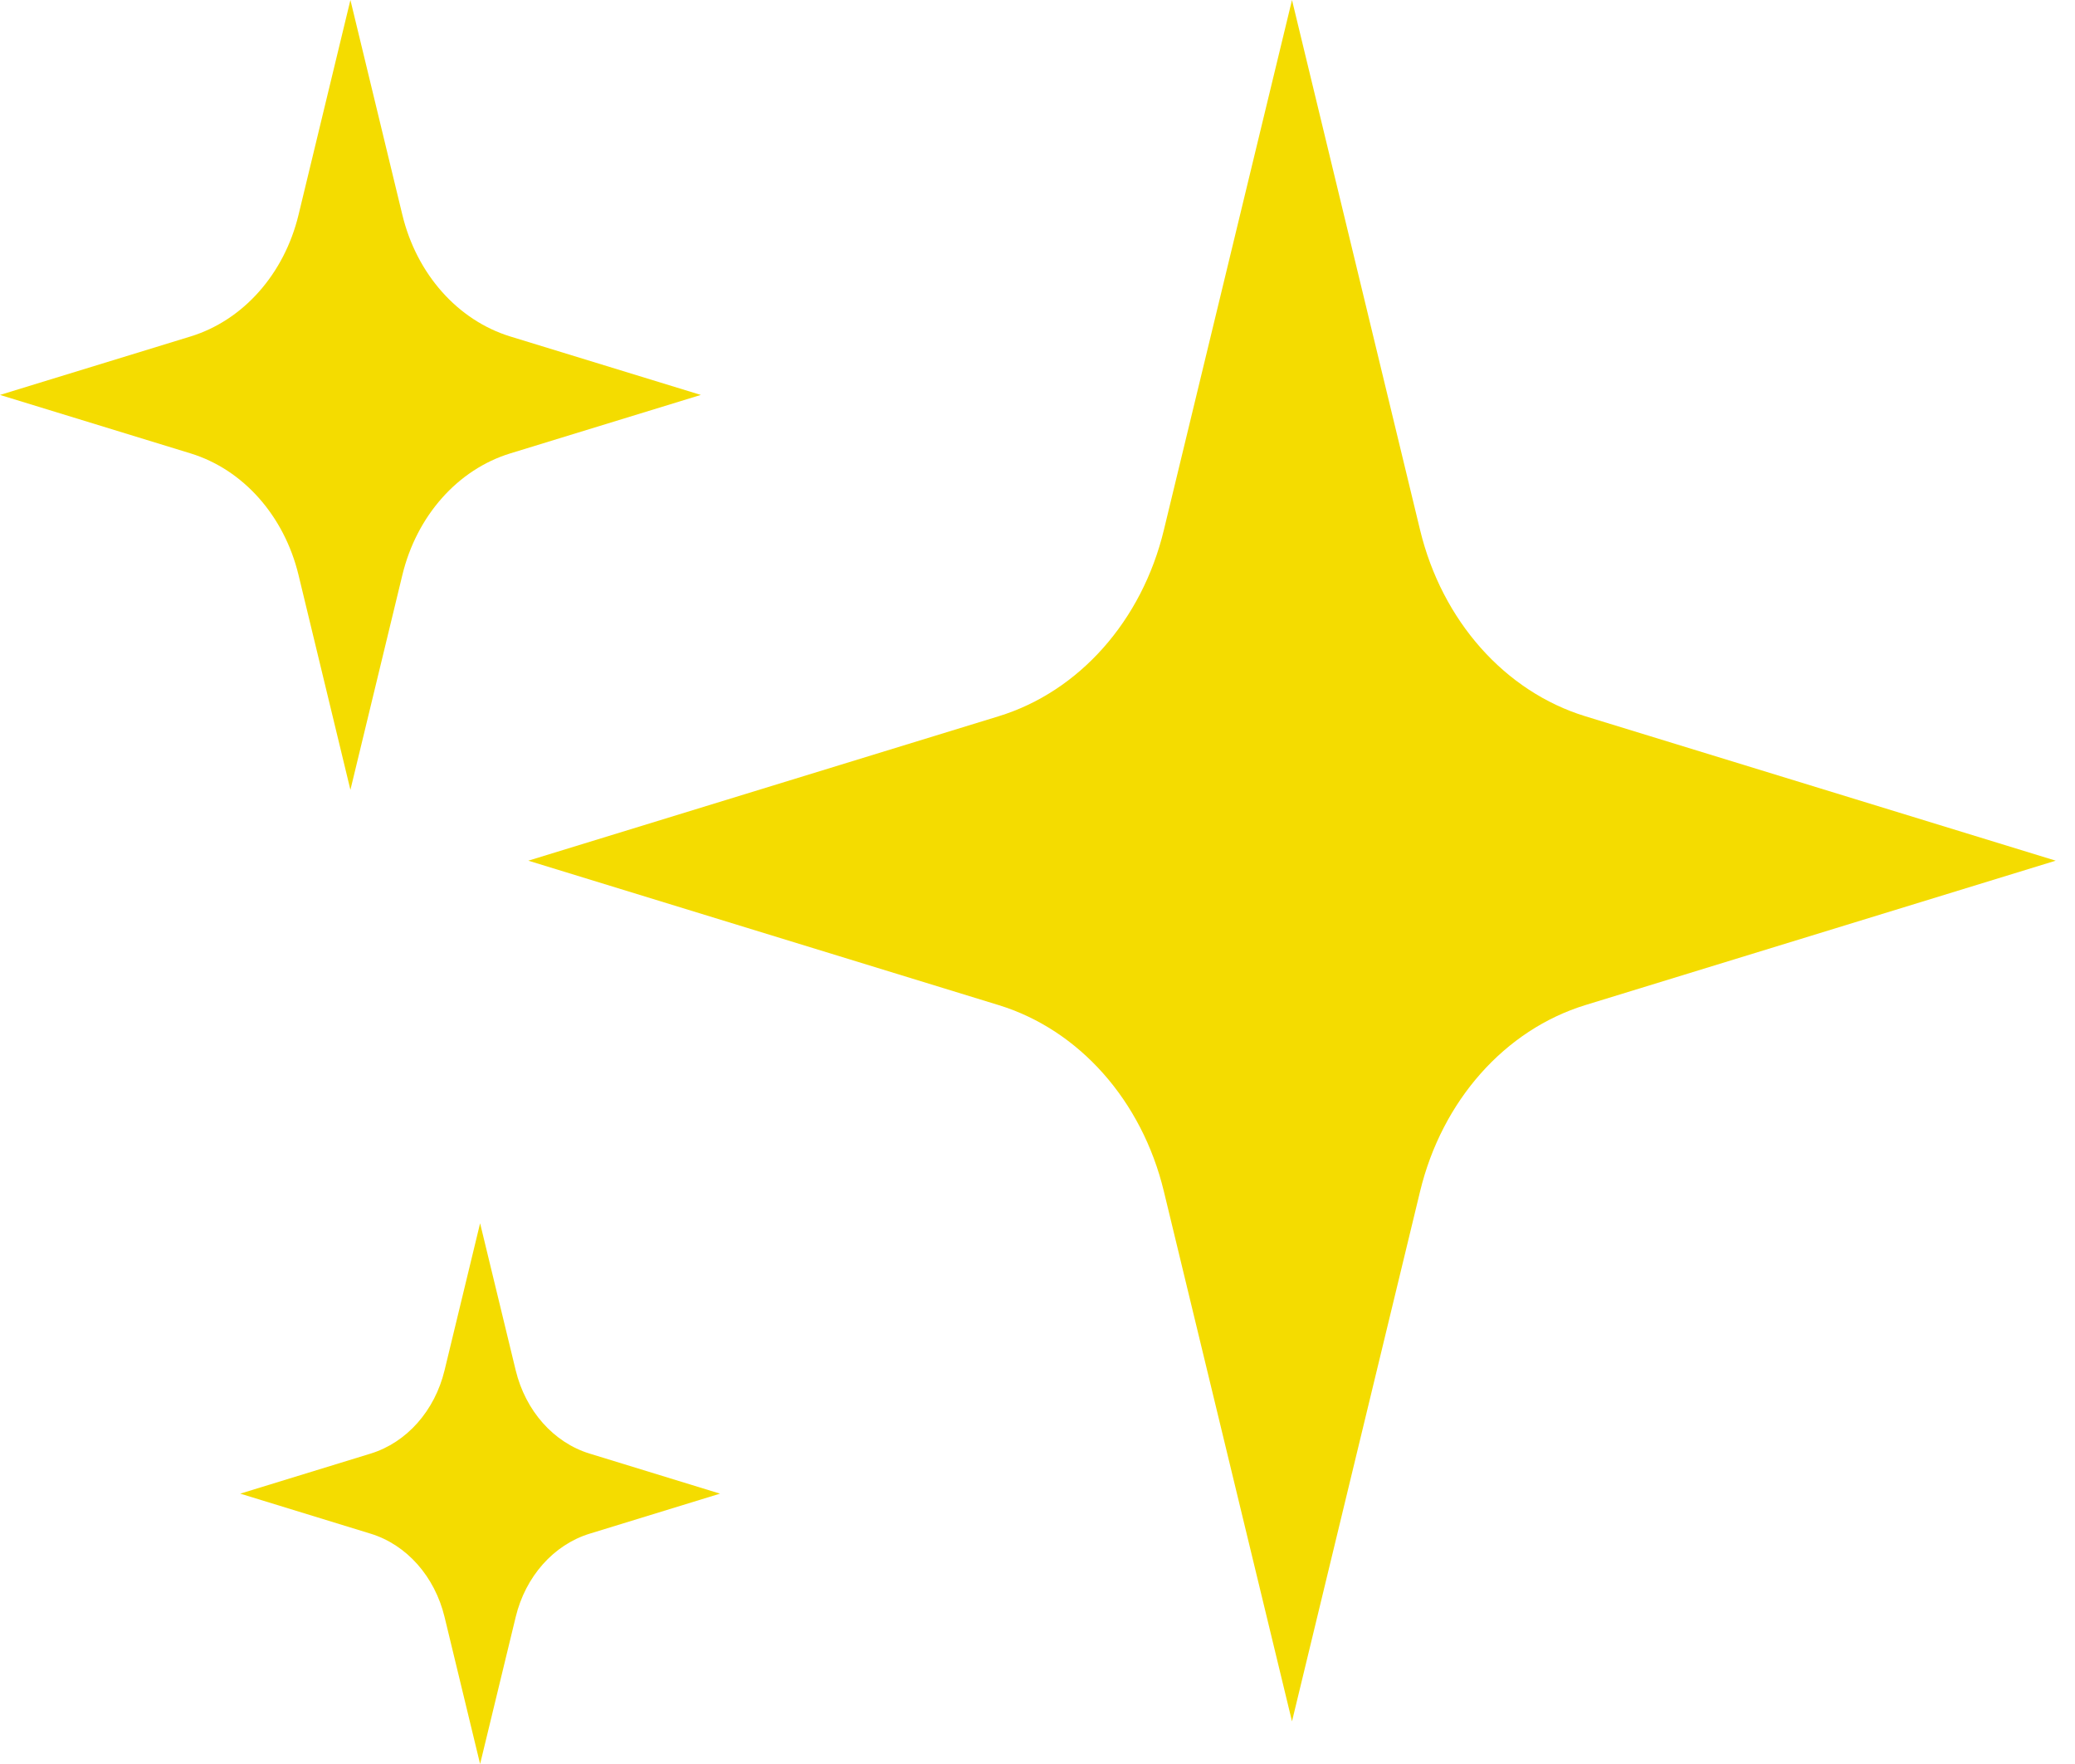 <svg width="40" height="34" viewBox="0 0 40 34" fill="none" xmlns="http://www.w3.org/2000/svg">
<path d="M6.755 0L7.756 4.14C8.032 5.282 8.823 6.173 9.836 6.485L13.51 7.612L9.836 8.739C8.823 9.05 8.032 9.942 7.756 11.084L6.755 15.224L5.755 11.084C5.479 9.942 4.688 9.05 3.674 8.739L0 7.612L3.674 6.485C4.688 6.173 5.479 5.282 5.755 4.14L6.755 0Z" fill="#F4DC00"/>
<path d="M9.255 23.578L9.941 26.411C10.13 27.192 10.671 27.804 11.366 28.017L13.88 28.789L11.366 29.561C10.673 29.774 10.13 30.384 9.941 31.167L9.255 34L8.57 31.167C8.381 30.386 7.84 29.774 7.145 29.561L4.631 28.789L7.145 28.017C7.838 27.804 8.381 27.194 8.57 26.411L9.255 23.578Z" fill="#F4DC00"/>
<path d="M24.906 0L27.375 10.215C27.798 11.965 29.01 13.33 30.562 13.806L39.628 16.589L30.562 19.372C29.01 19.848 27.798 21.213 27.375 22.963L24.906 33.178L22.436 22.963C22.014 21.213 20.802 19.848 19.249 19.372L10.184 16.589L19.249 13.806C20.802 13.33 22.014 11.965 22.436 10.215L24.906 0Z" fill="#F4DC00"/>
</svg>
